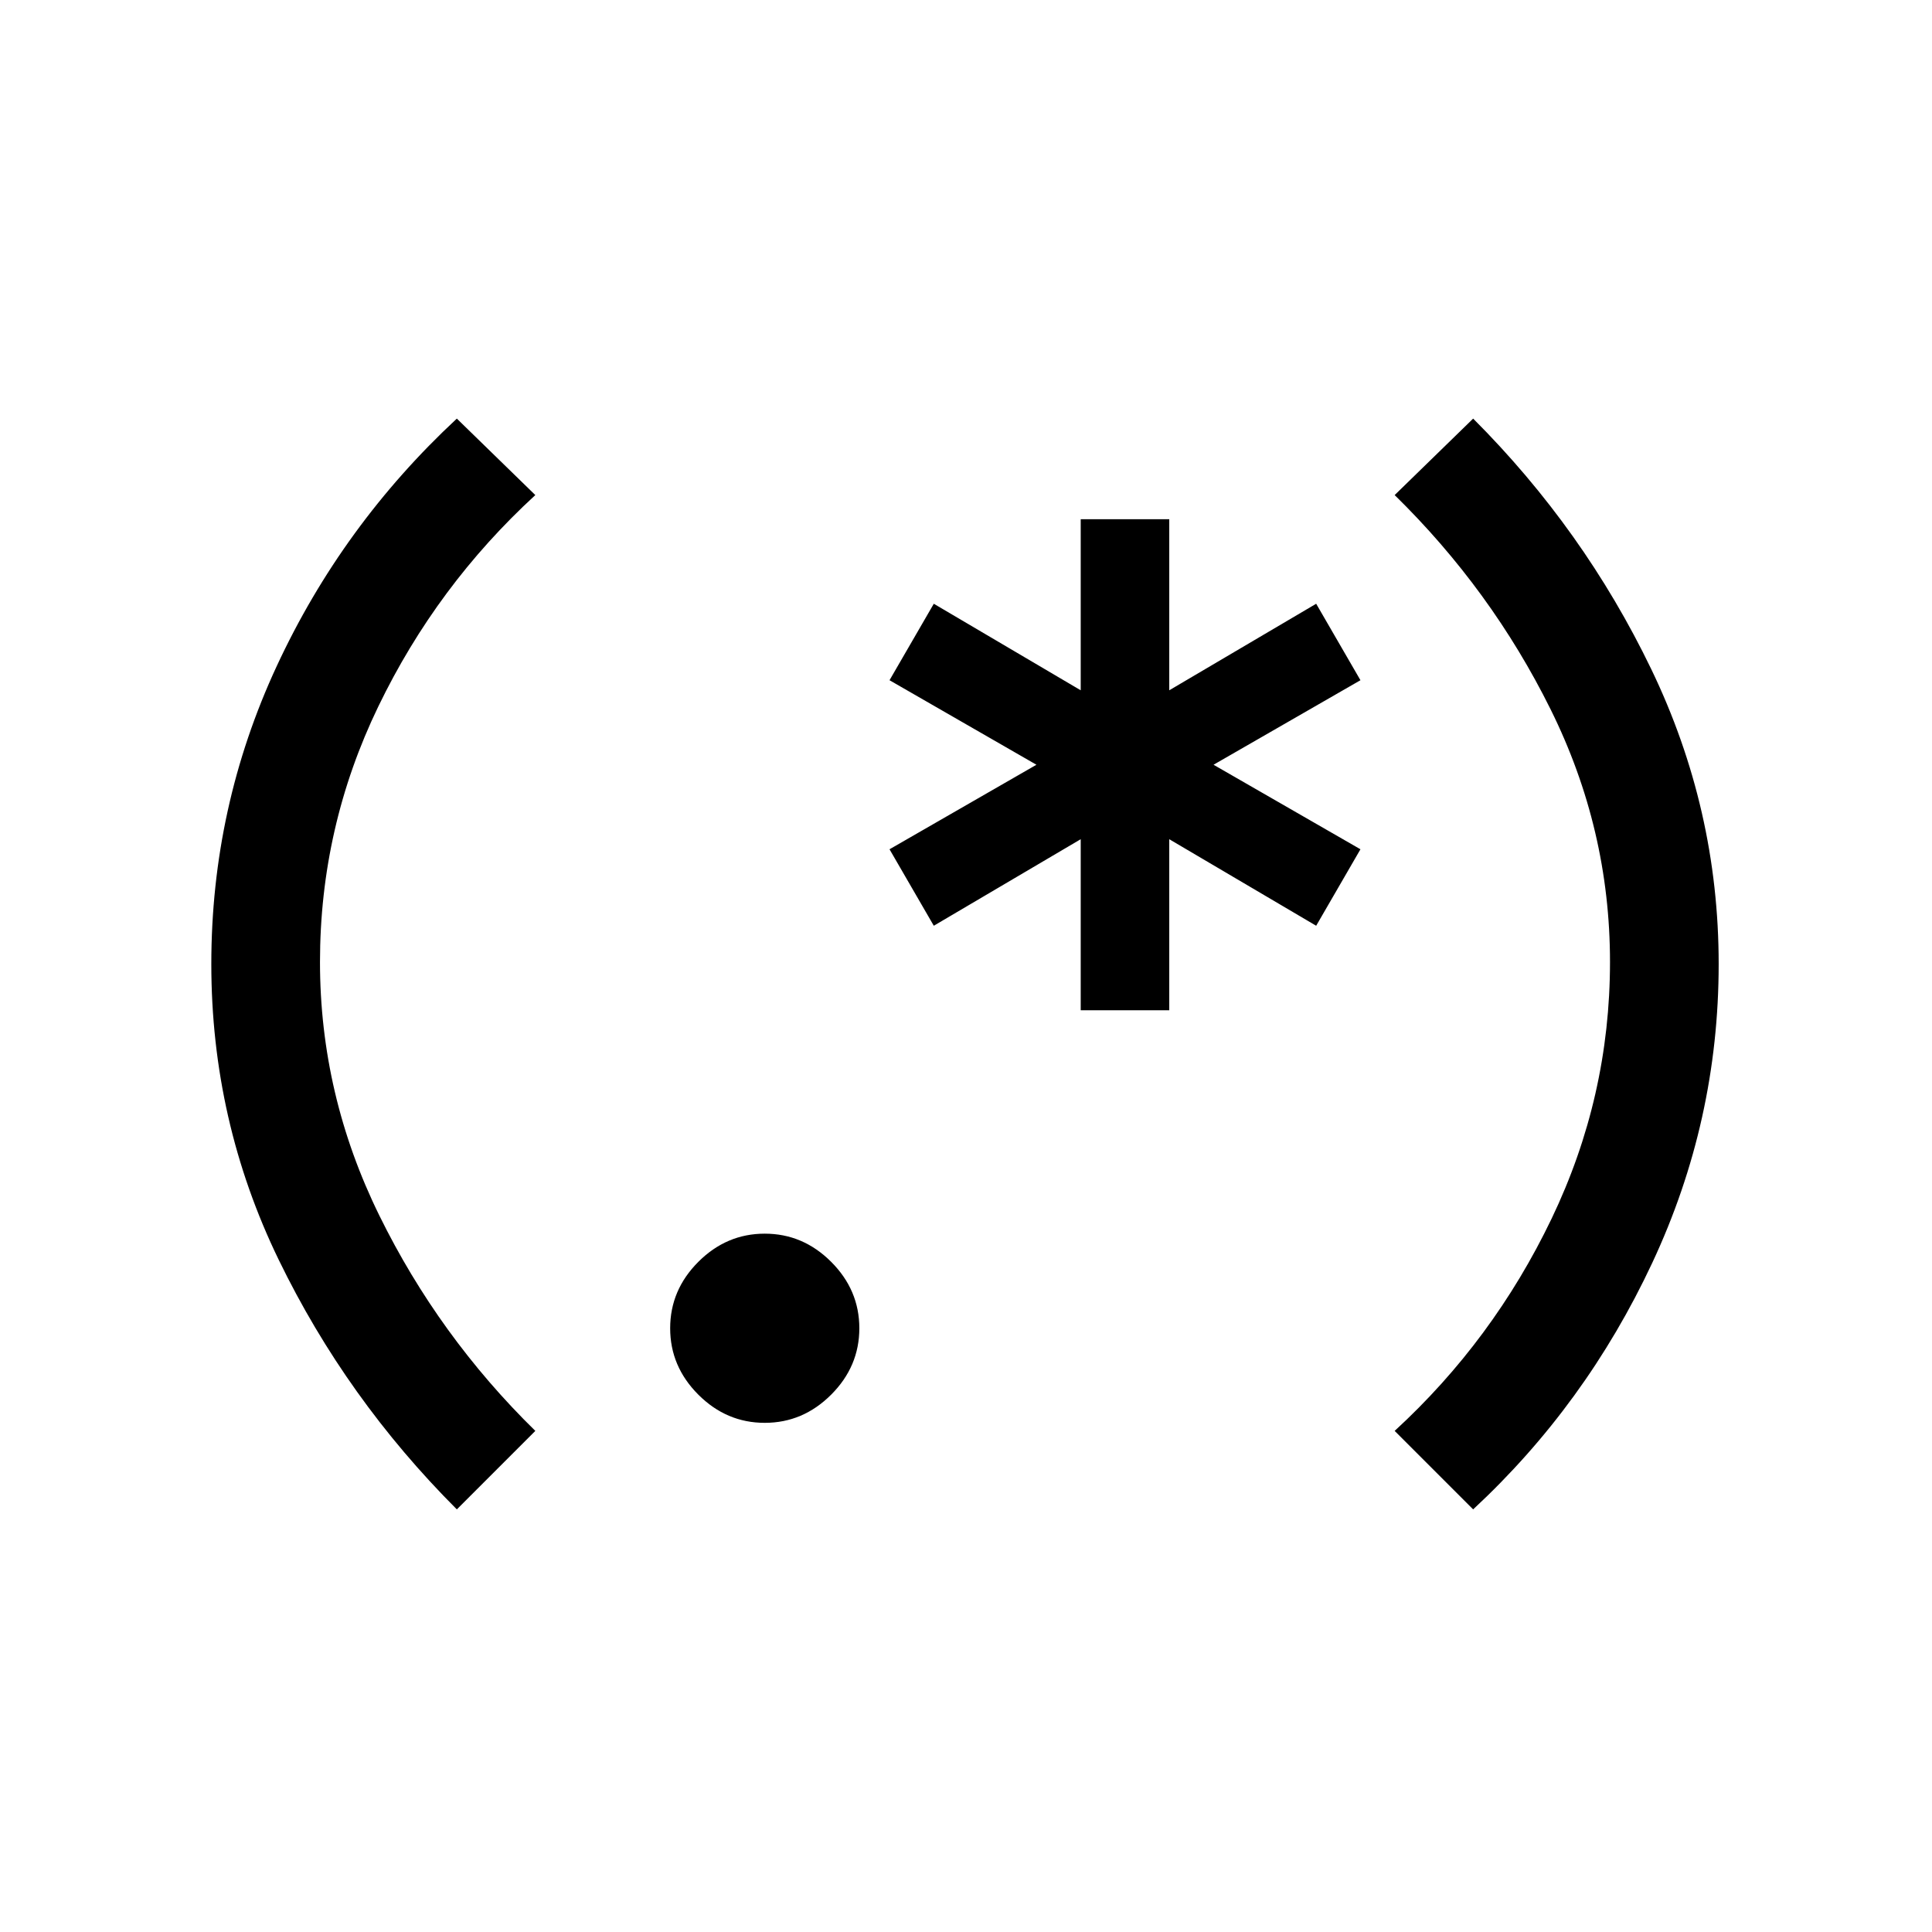 <svg xmlns="http://www.w3.org/2000/svg" height="24" viewBox="0 -960 960 960" width="24"><path d="M227-210q-55-55-88.5-124T105-481q0-78 32.5-148T227-752l39 38q-49 45-78 105t-29 127q0 66 29.5 126T266-249l-39 39Zm153-43q-19 0-33-14t-14-33q0-19 14-33t33-14q19 0 33 14t14 33q0 19-14 33t-33 14Zm157-205v-85l-73 43-22-38 73-42-73-42 22-38 73 43v-85h44v85l73-43 22 38-73 42 73 42-22 38-73-43v85h-44Zm195 248-39-39q49-45 78-105.5T800-482q0-66-29.5-125.5T693-714l39-38q55 55 88.5 124.5T854-481q0 78-33 148.5T732-210Z"/></svg>